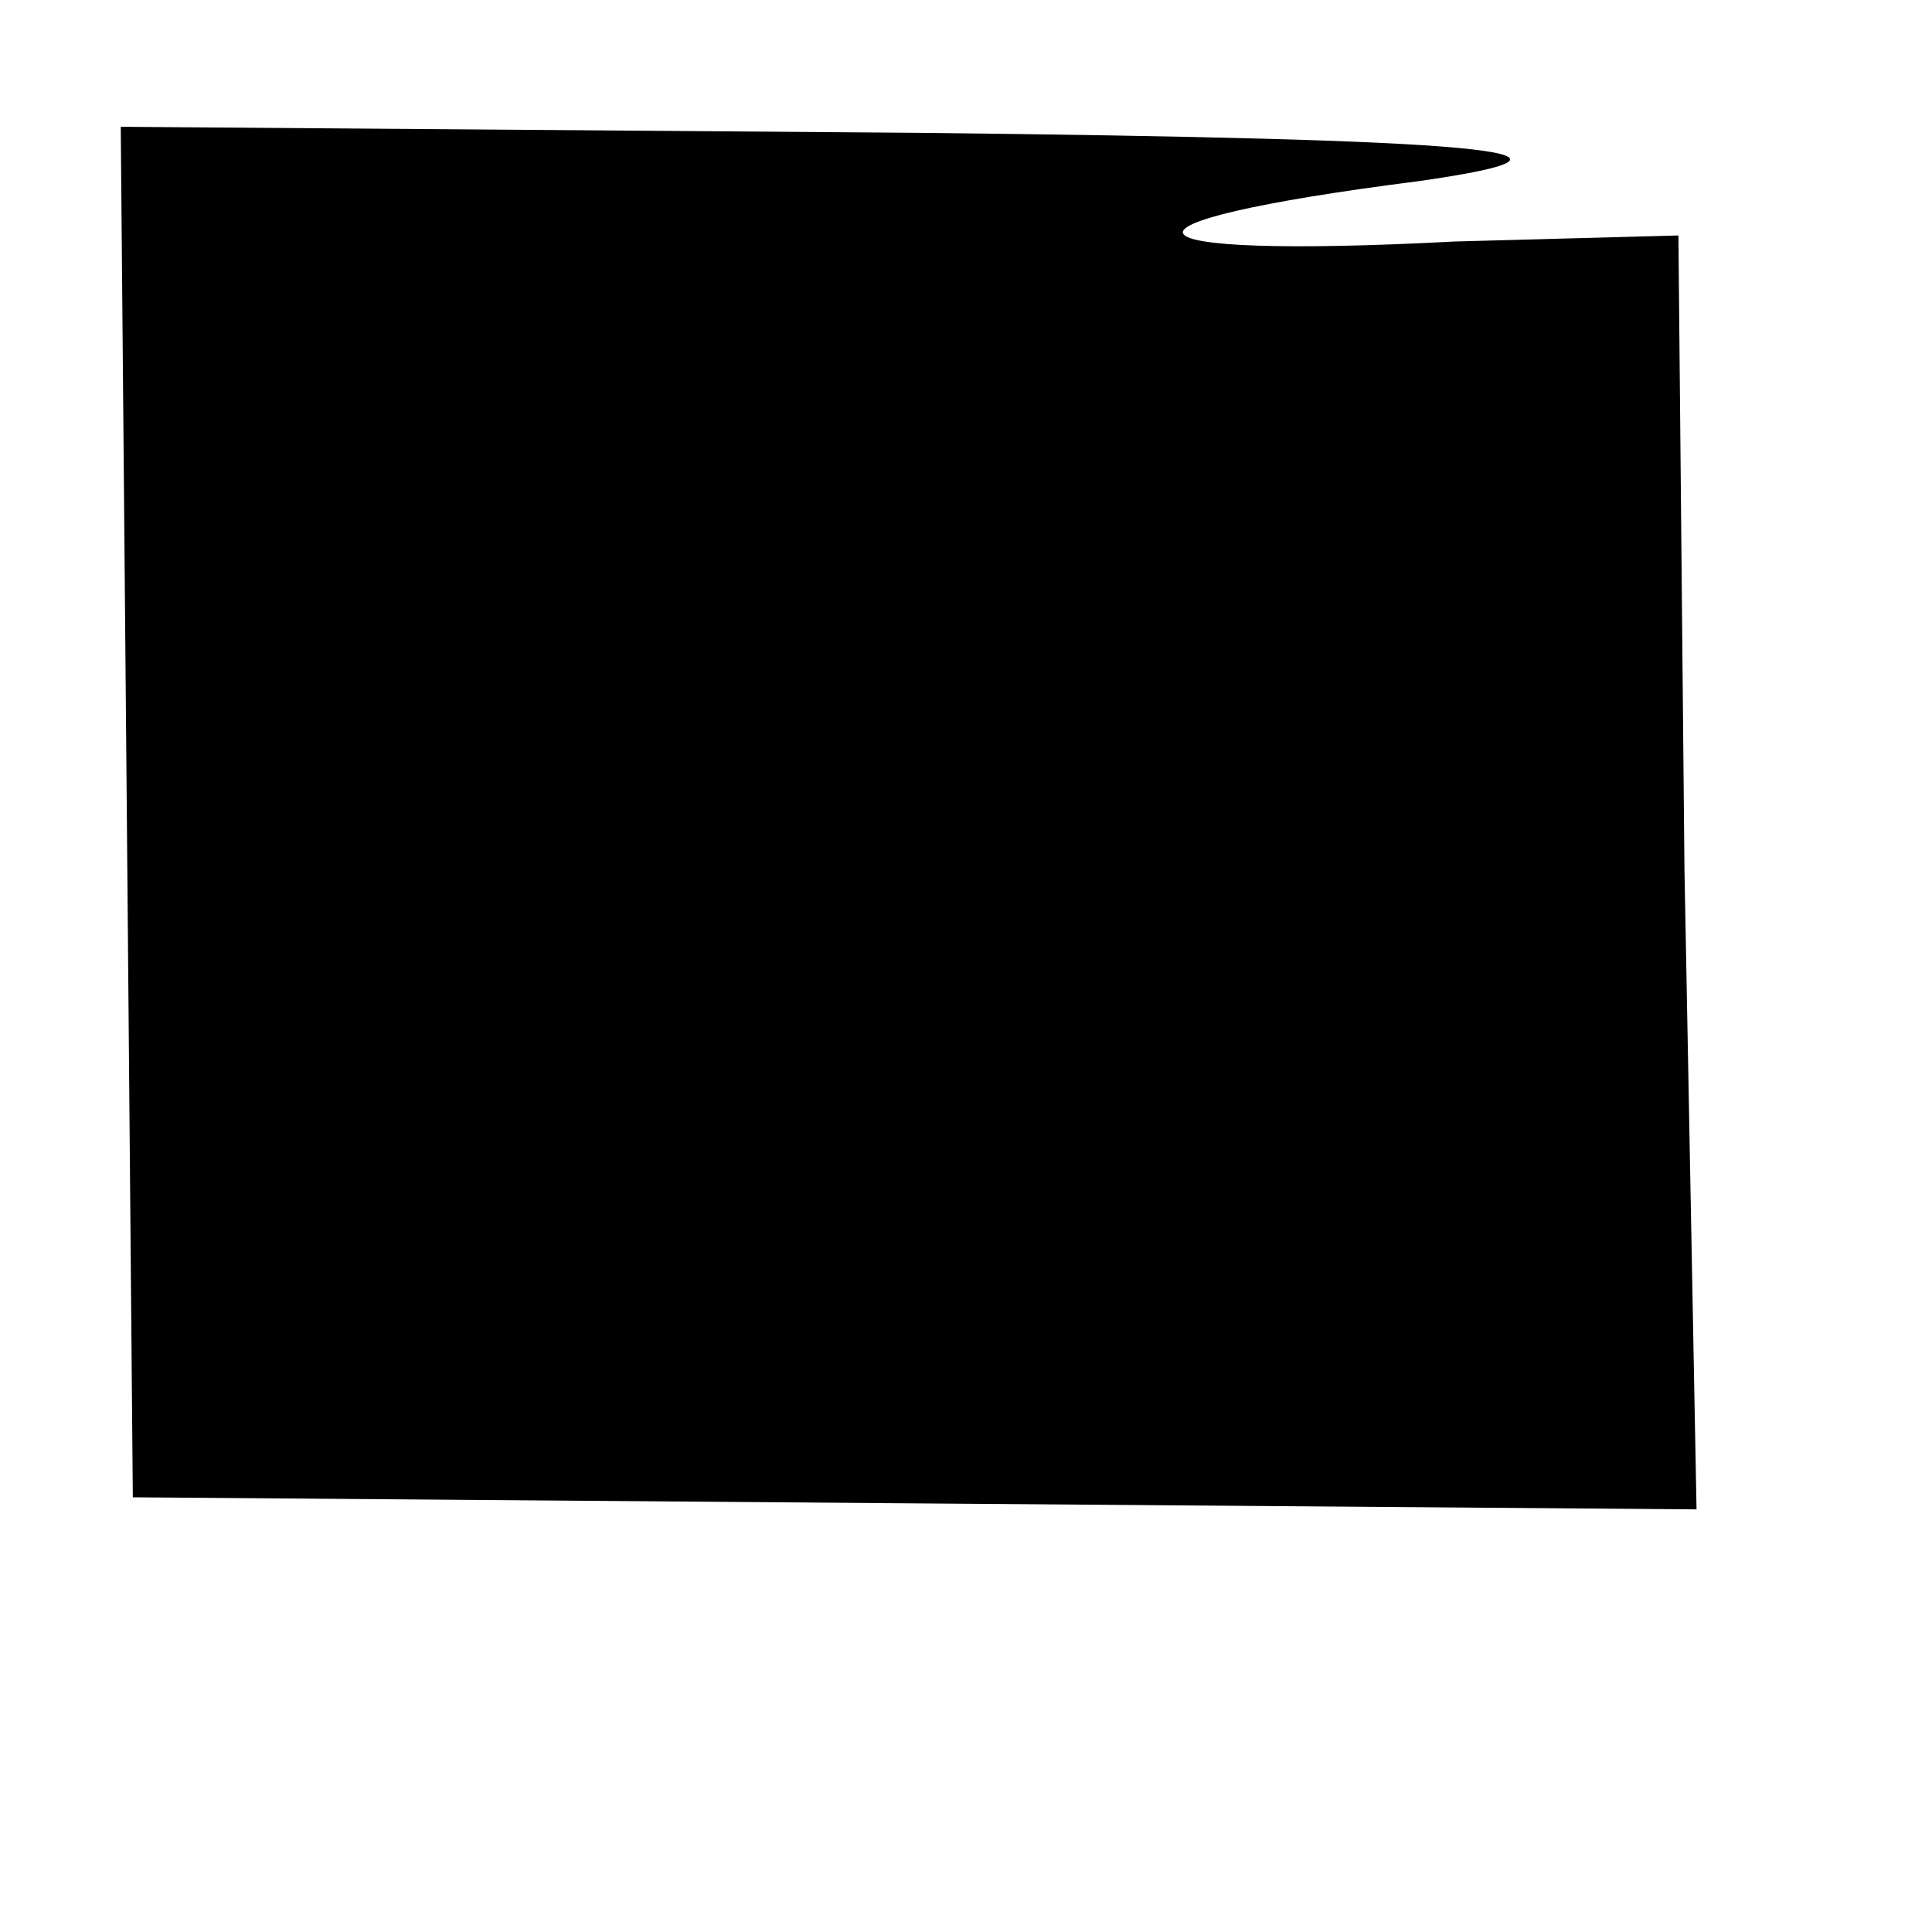 <?xml version="1.0" standalone="no"?>
<!DOCTYPE svg PUBLIC "-//W3C//DTD SVG 20010904//EN"
 "http://www.w3.org/TR/2001/REC-SVG-20010904/DTD/svg10.dtd">
<svg version="1.0" xmlns="http://www.w3.org/2000/svg"
 width="32pt" height="32pt" viewBox="0 0 32 32"
 preserveAspectRatio="xMidYMid meet">
<g transform="translate(0,32) scale(0.1,-0.1)"
fill="#000000" stroke="none">
<path fill="#000000" stroke="none" d="M21 186 l1 -114 129 -1 130 -1 -2 106
-1 105 -37 -1 c-57 -3 -61 3 -6 10 35 5 10 7 -83 8 l-132 1 1 -113z"/>
</g>
</svg>
